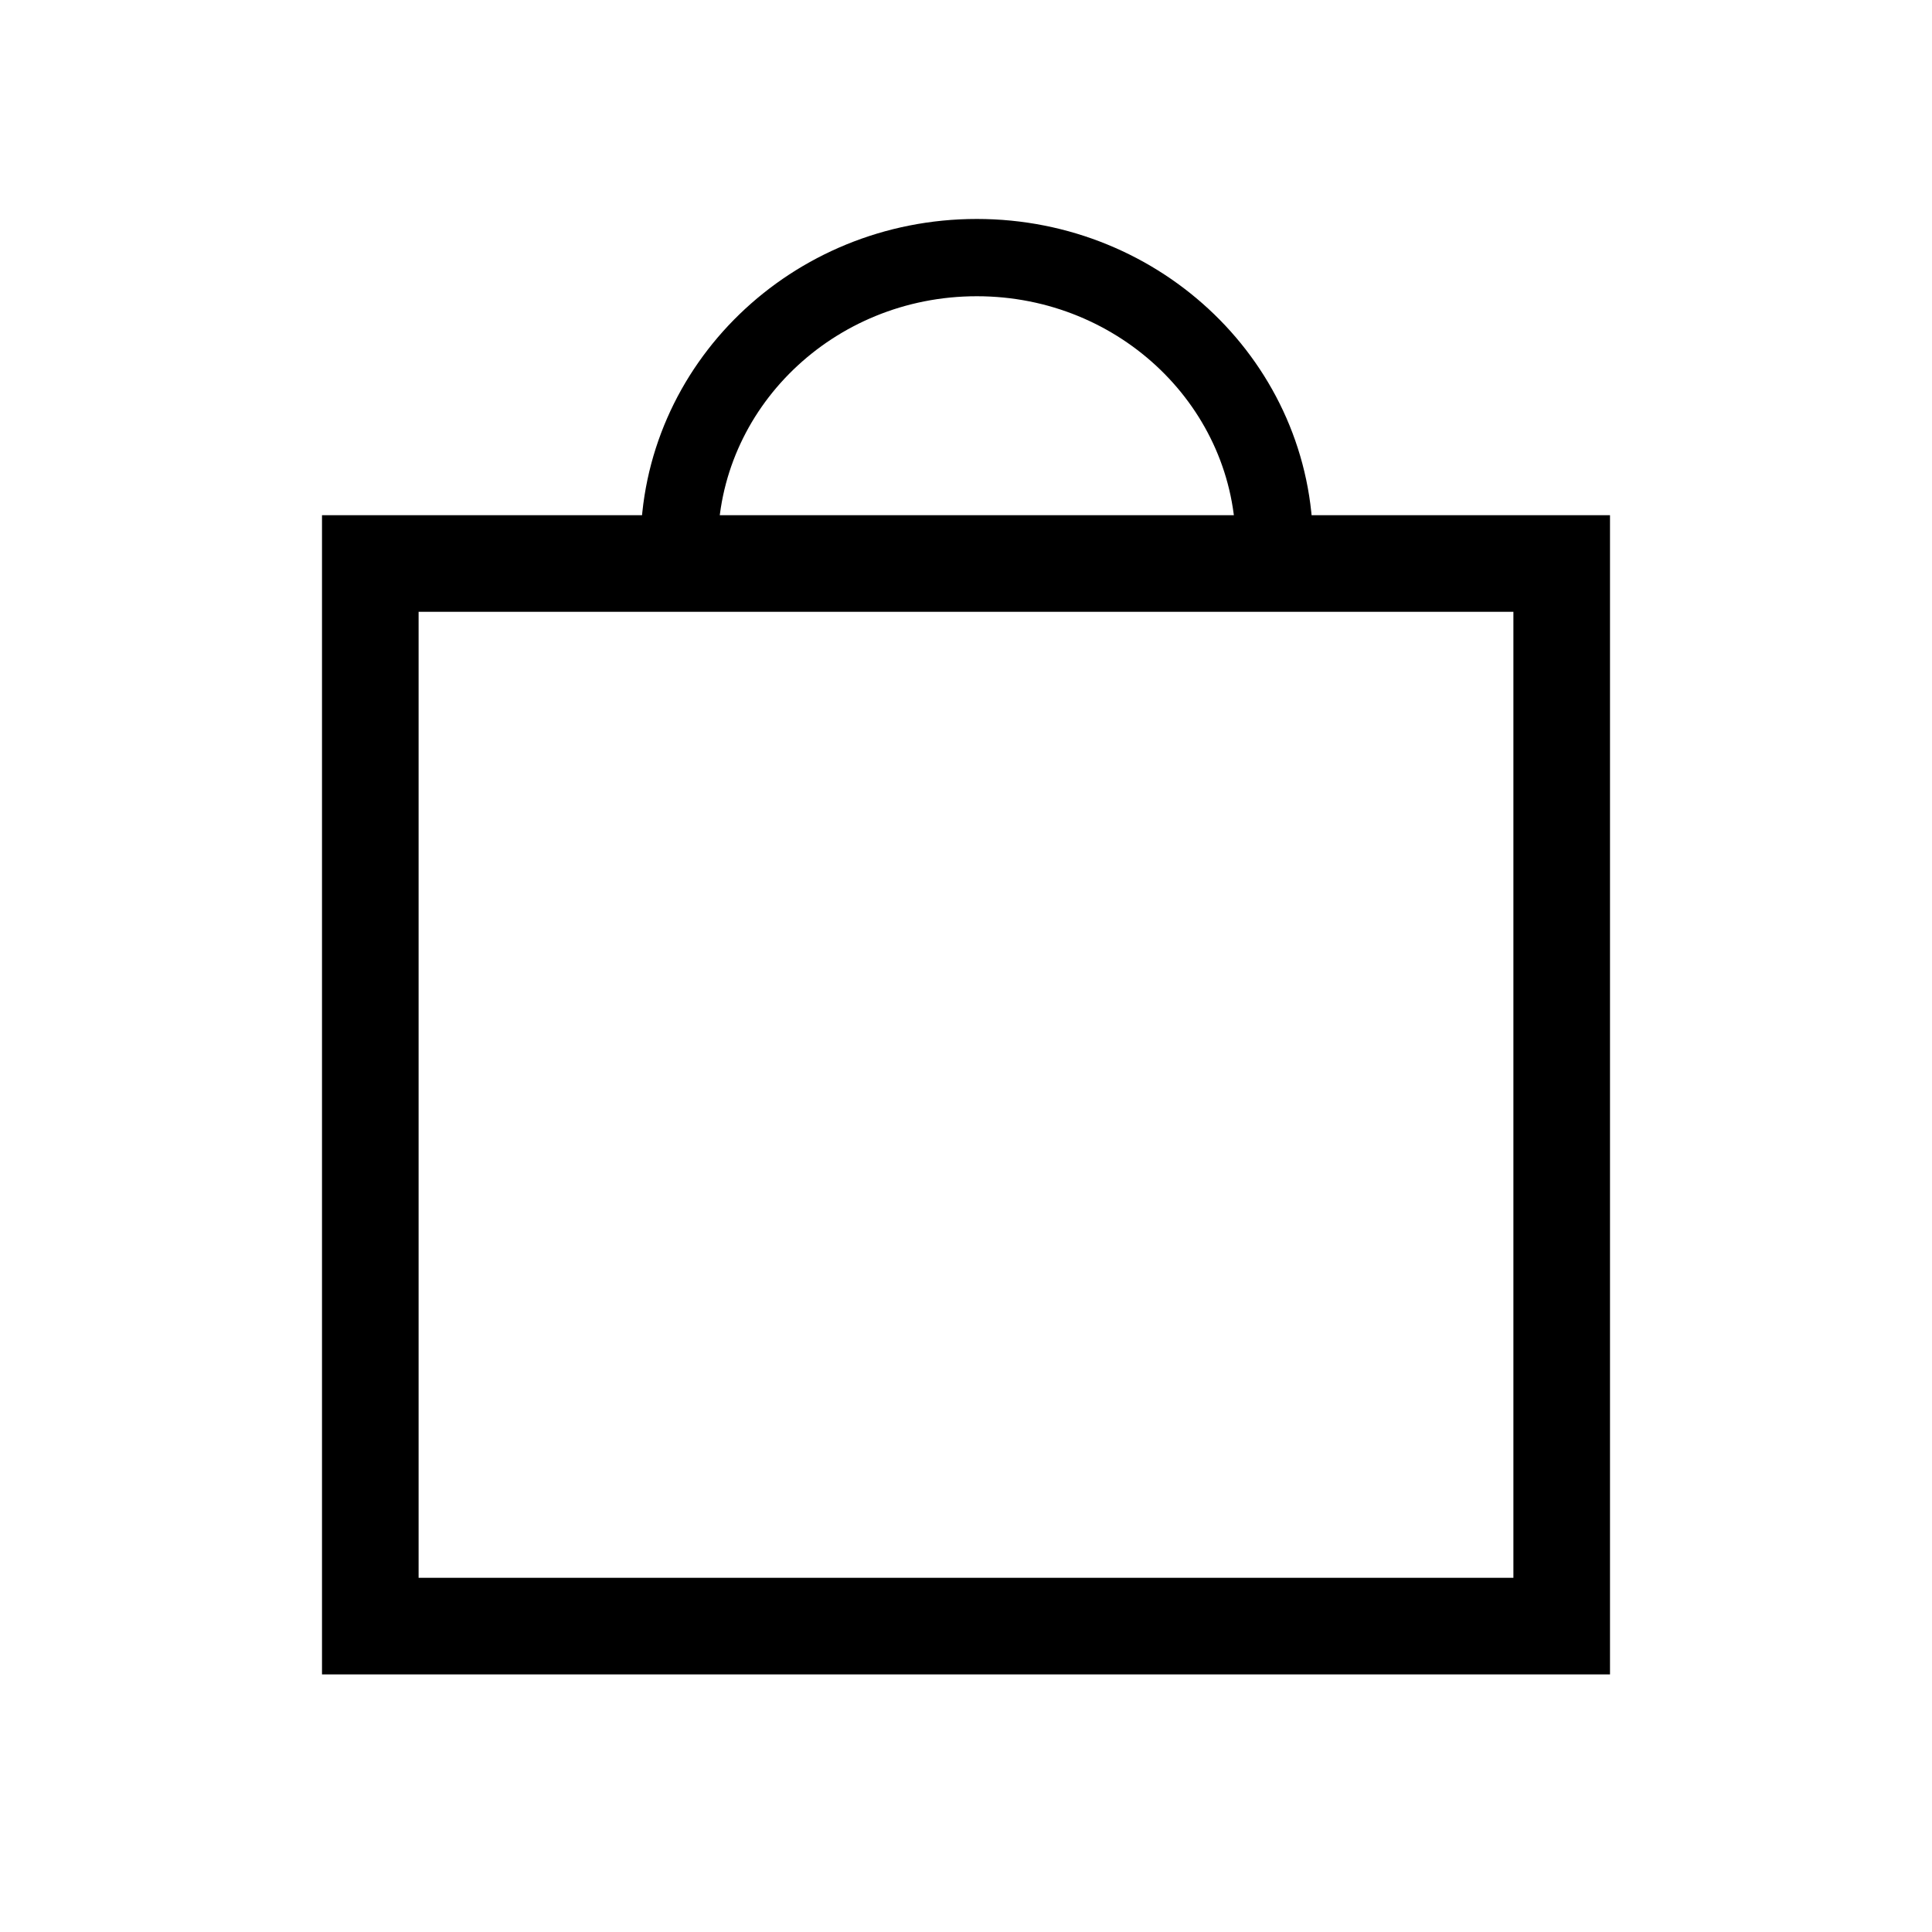 <svg width="30" height="30" viewBox="0 0 30 30" fill="none"
    xmlns="http://www.w3.org/2000/svg">
    <rect x="5.75" y="8.75" width="18.5" height="16.5" stroke="black" stroke-width="1.5"/>
    <path d="M19.789 8.473C19.789 6.003 17.72 4 15.168 4C12.616 4 10.547 6.003 10.547 8.473" stroke="black" stroke-width="1.2"/>
</svg>

